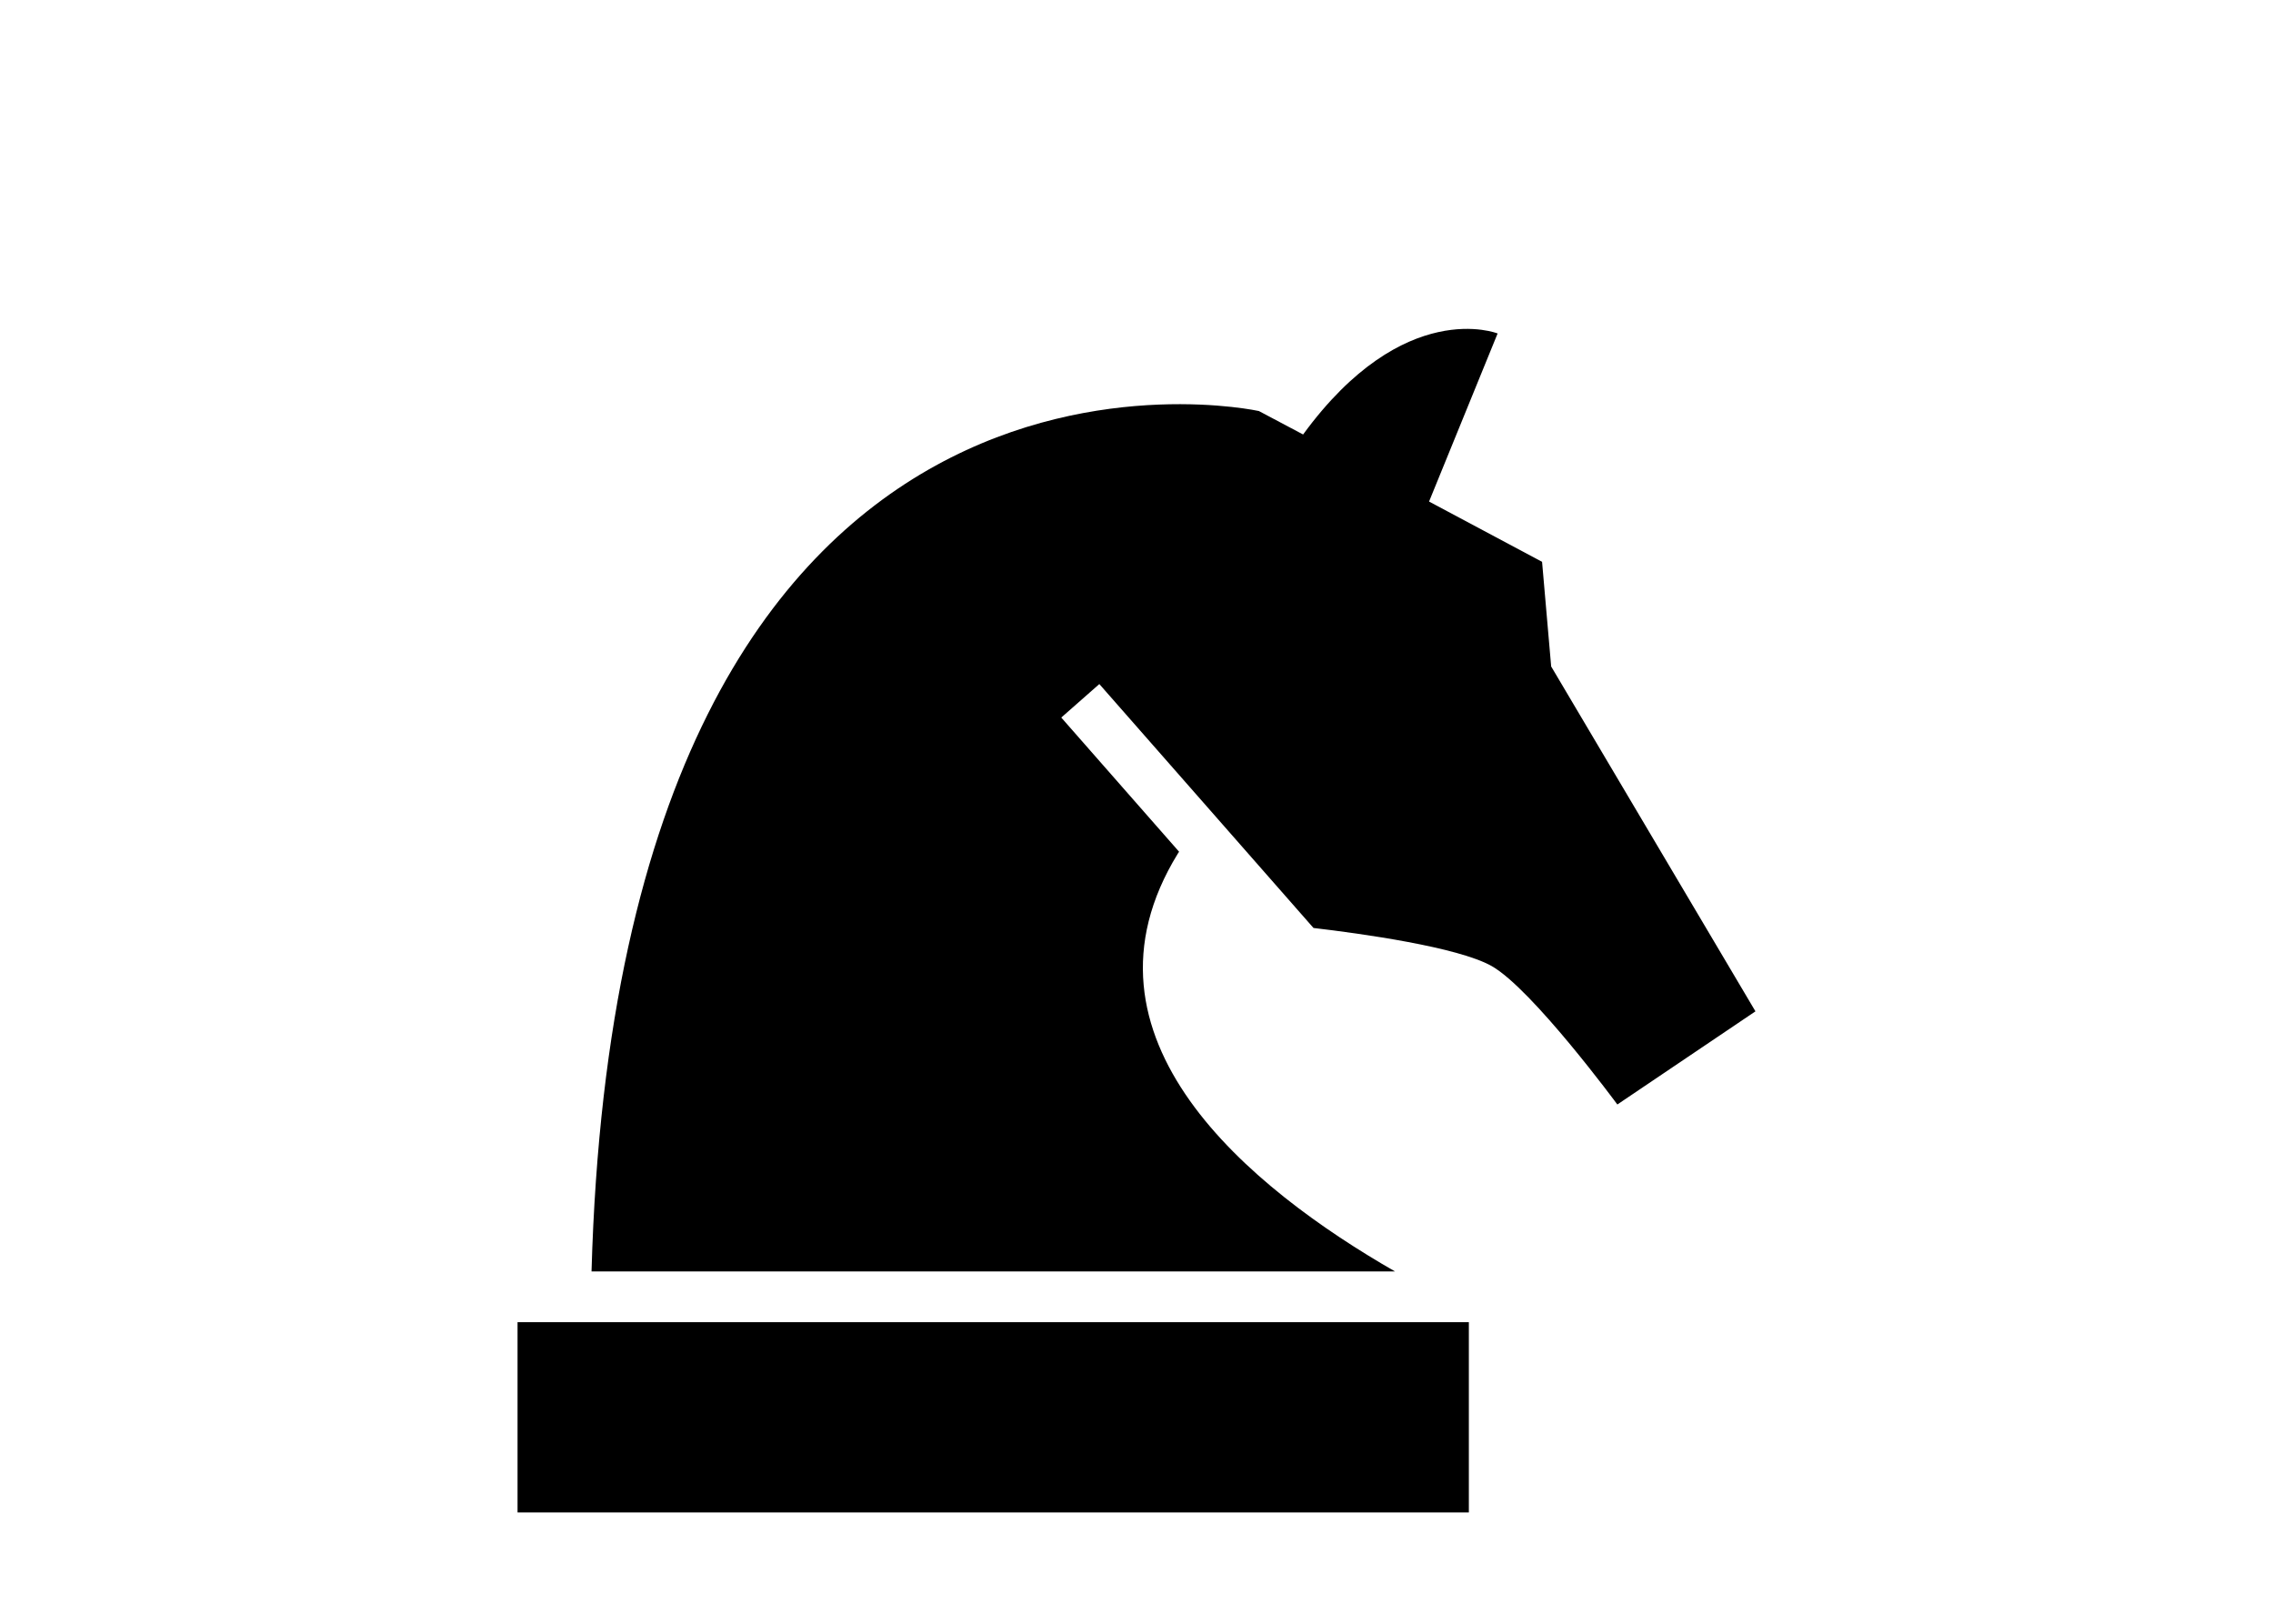 <?xml version="1.0" encoding="utf-8"?><!-- Uploaded to: SVG Repo, www.svgrepo.com, Generator: SVG Repo Mixer Tools -->
<svg width="700px" height="500px" viewBox="0 0 512 512" xmlns="http://www.w3.org/2000/svg">id=&quot;defs4976&quot; /&gt;<path fill="#000000" d="M60.81 476.91h300v-60h-300v60zm233.79-347.3l13.94 7.39c31.88-43.62 61.34-31.85 61.34-31.85l-21.62 53 35.64 19 2.87 33 64.42 108.75-43.55 29.37s-26.82-36.39-39.65-43.66c-10.66-6-41.22-10.25-56.17-12l-67.54-76.91-12 10.56 37.15 42.31c-.13.18-.25.37-.38.57-35.78 58.17 23 105.69 68.49 131.78H84.14C93 85 294.6 129.61 294.6 129.61z"/></svg>